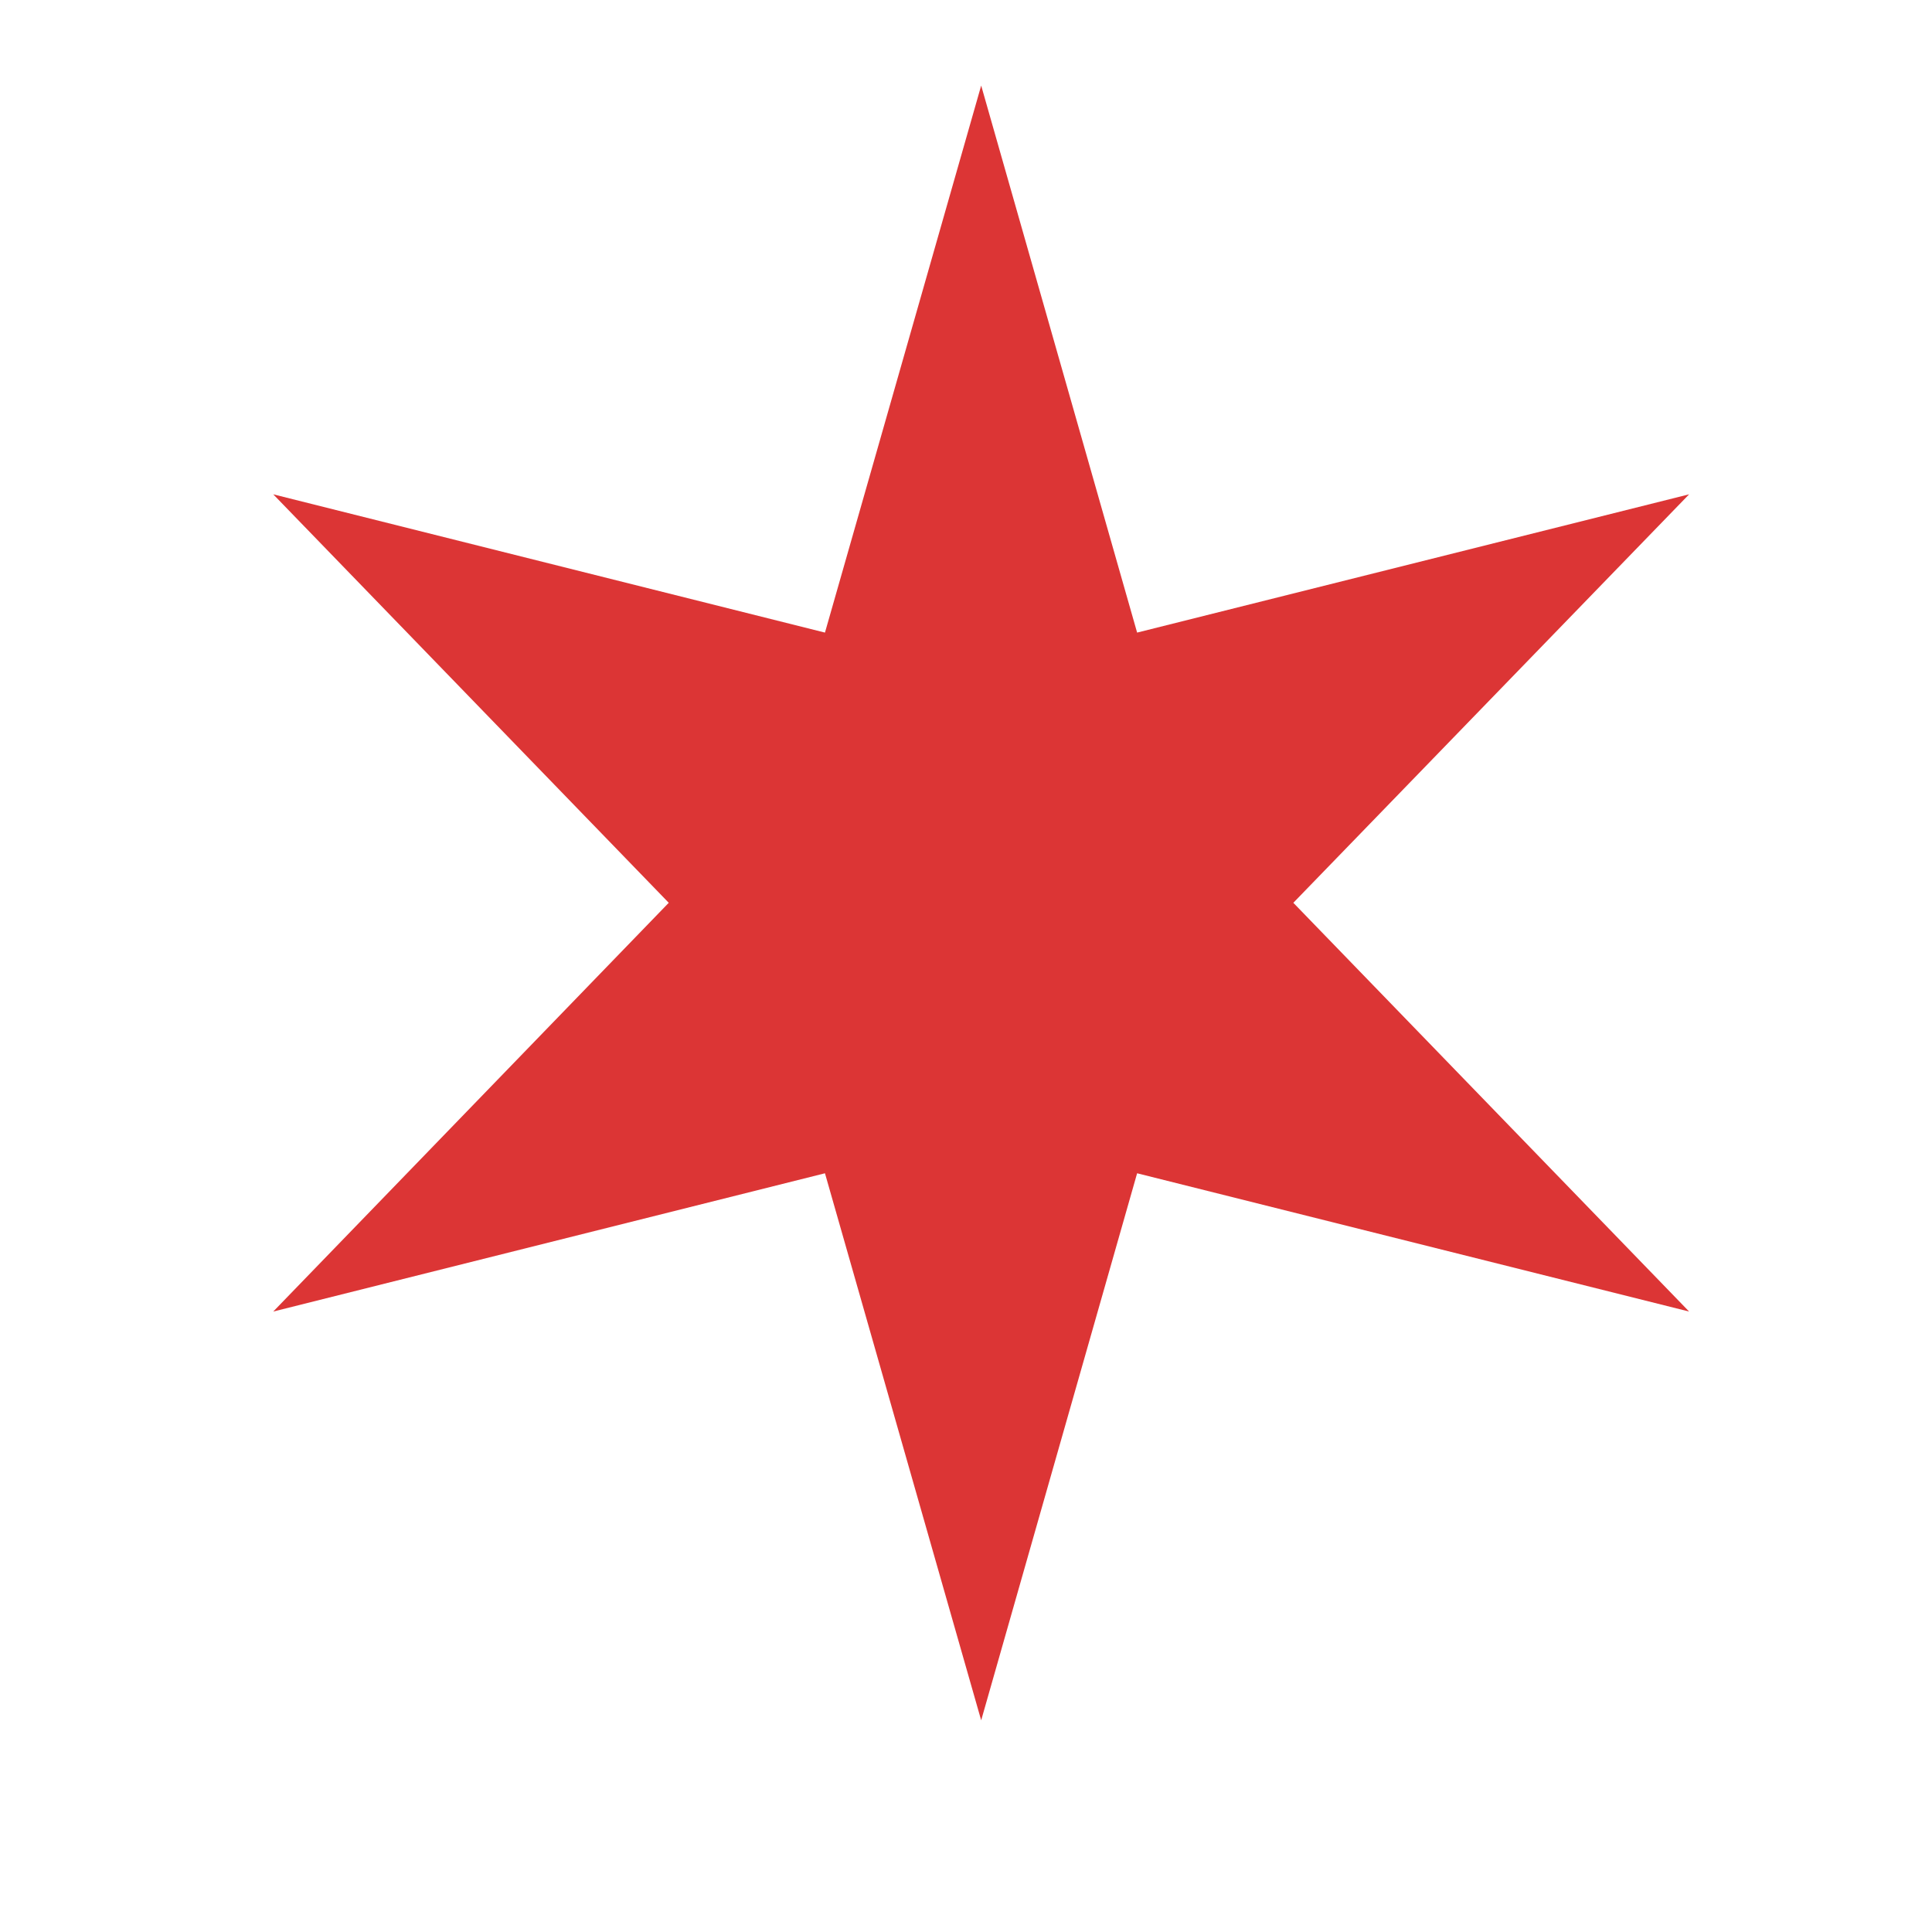 <svg width="7" height="7" viewBox="0 0 7 7" fill="none" xmlns="http://www.w3.org/2000/svg">
<path d="M3.555 0.31L4.12 2.292L6.12 1.791L4.686 3.271L6.12 4.752L4.12 4.251L3.555 6.233L2.989 4.251L0.99 4.752L2.423 3.271L0.99 1.791L2.989 2.292L3.555 0.31Z" fill="#DC3535"/>
</svg>
